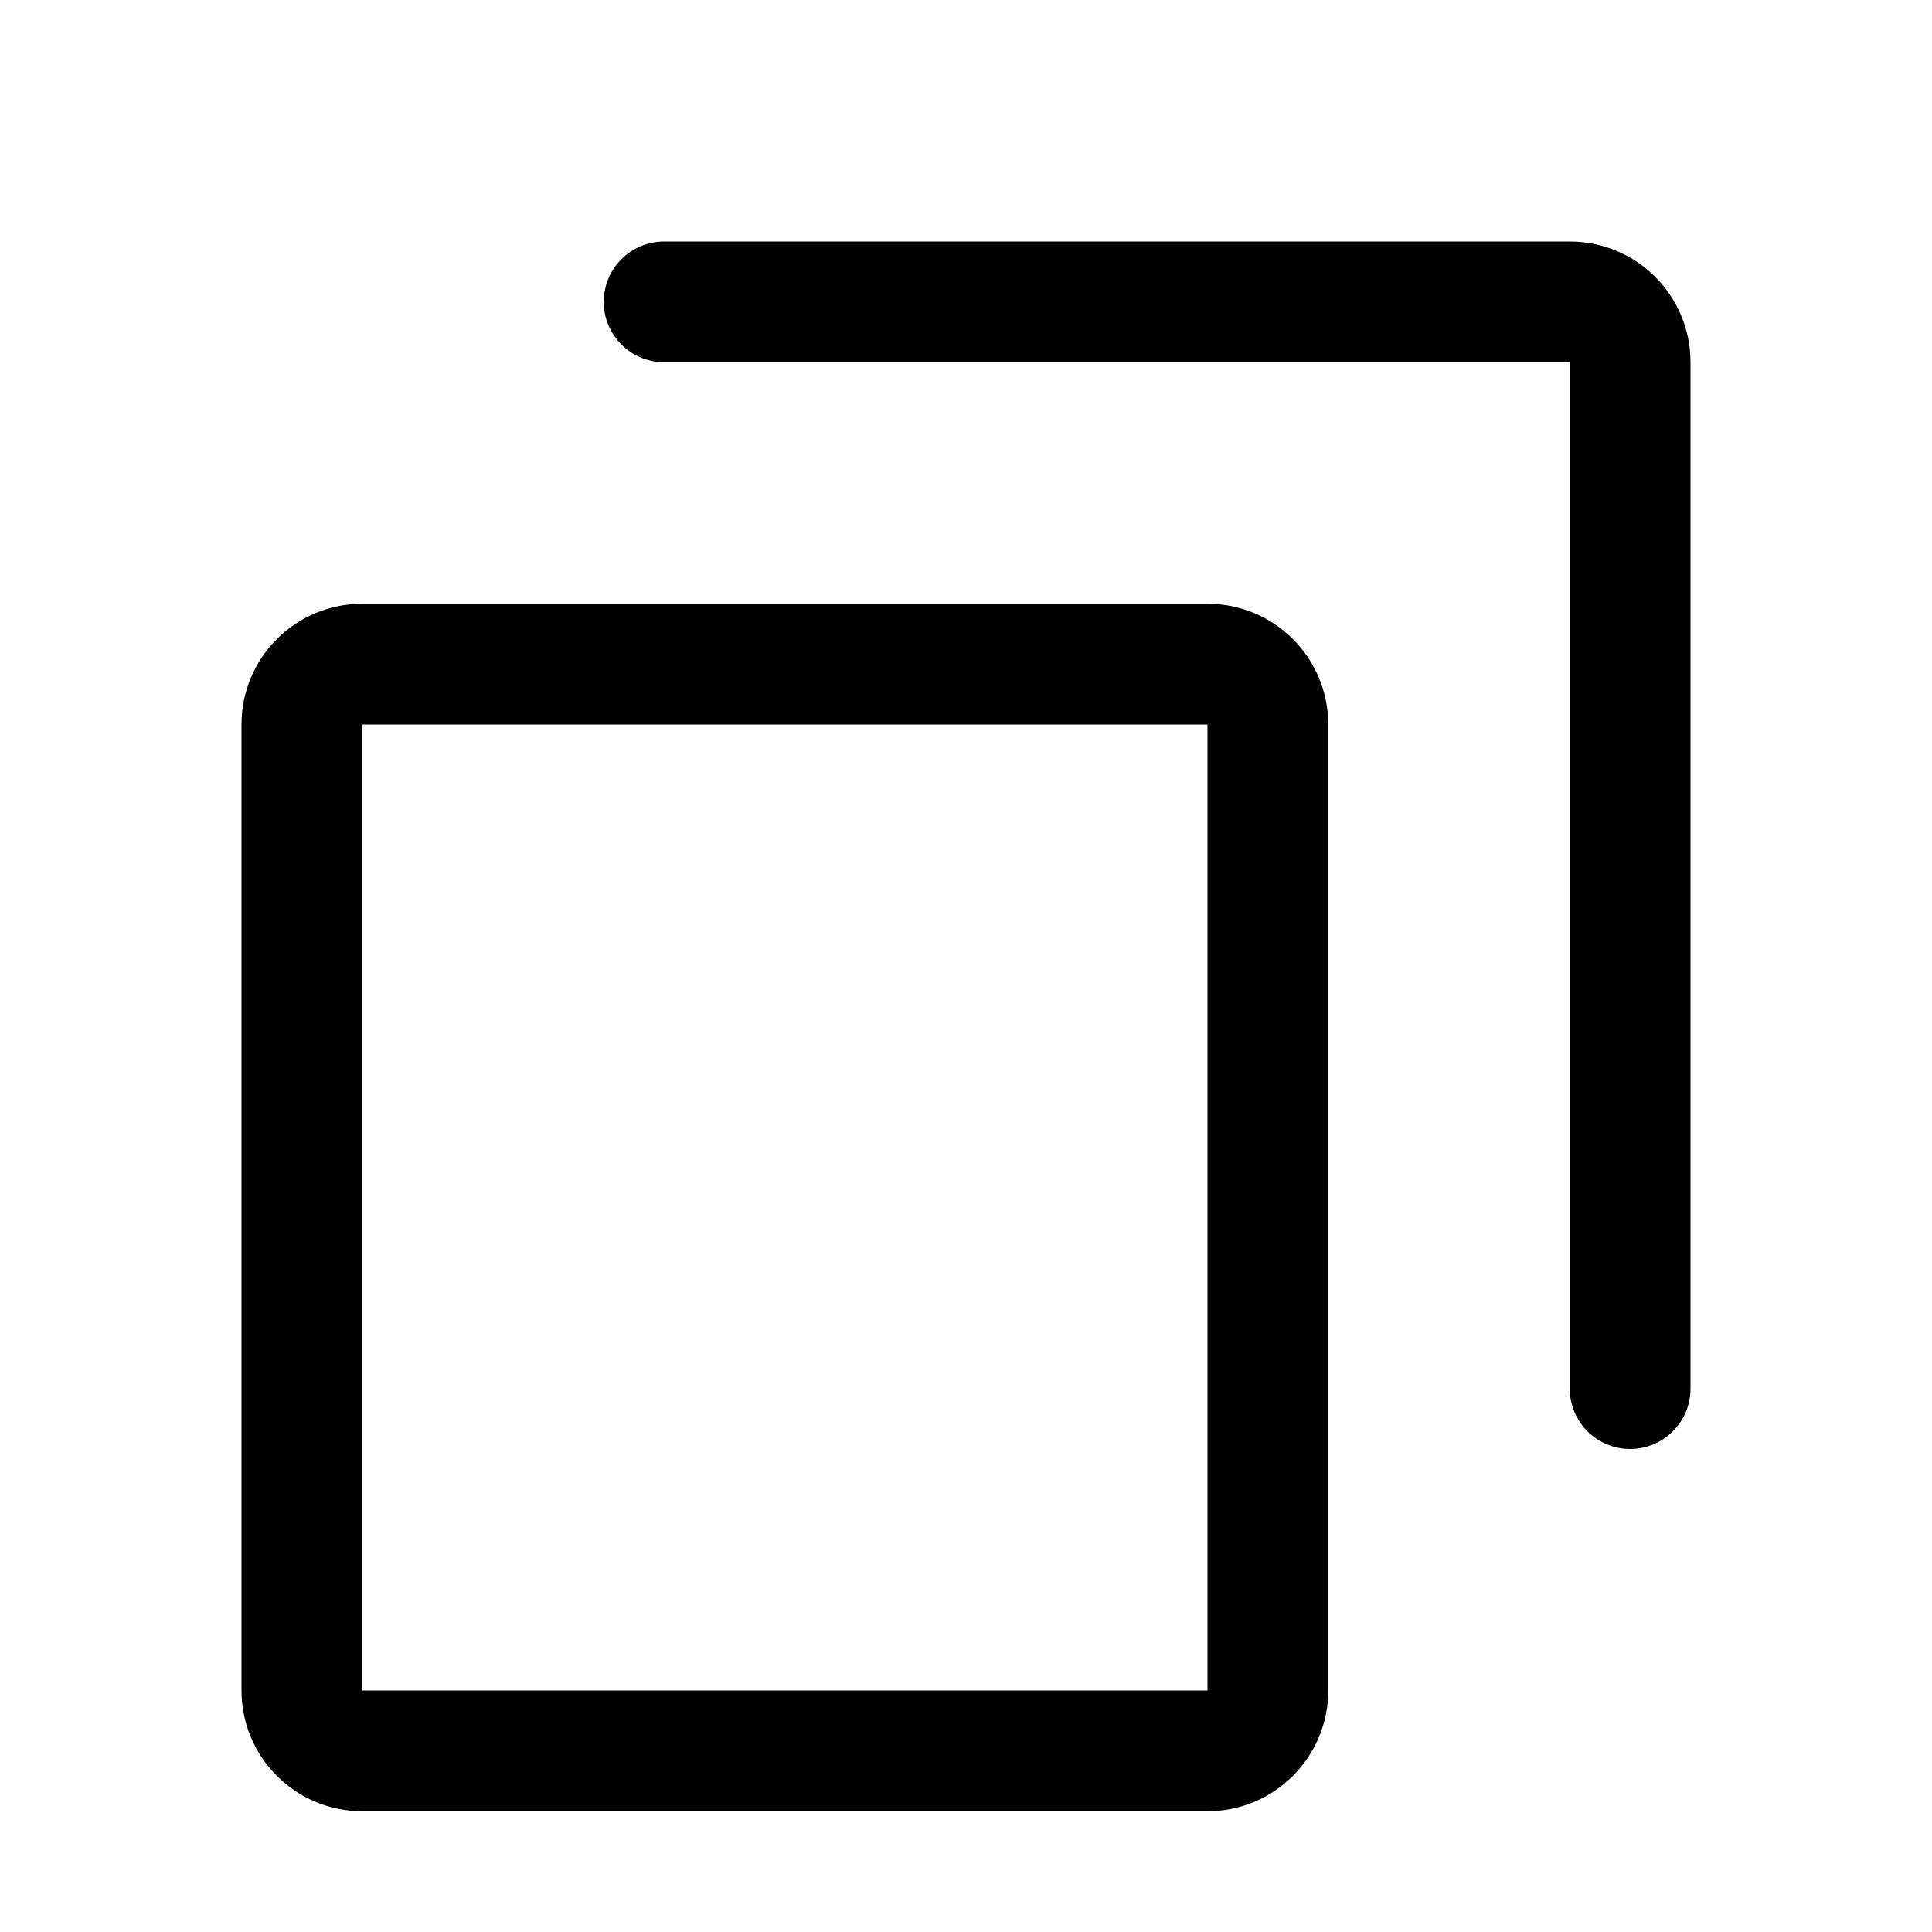 <svg class="svg-icon" style="width: 1em; height: 1em;vertical-align: middle;fill: currentColor;overflow: hidden;" viewBox="0 0 1024 1024" version="1.1" xmlns="http://www.w3.org/2000/svg"><path d="M640 320 192 320C156.608 320 128 348.608 128 384l0 512c0 35.328 28.608 64 64 64l448 0c35.392 0 64-28.672 64-64L704 384C704 348.608 675.392 320 640 320zM640 896 192 896 192 384l448 0L640 896zM832 128 352 128C334.336 128 320 142.336 320 160S334.336 192 352 192L832 192l0 544c0 17.664 14.336 32 32 32s32-14.336 32-32L896 192C896 156.608 867.392 128 832 128z"  /></svg>